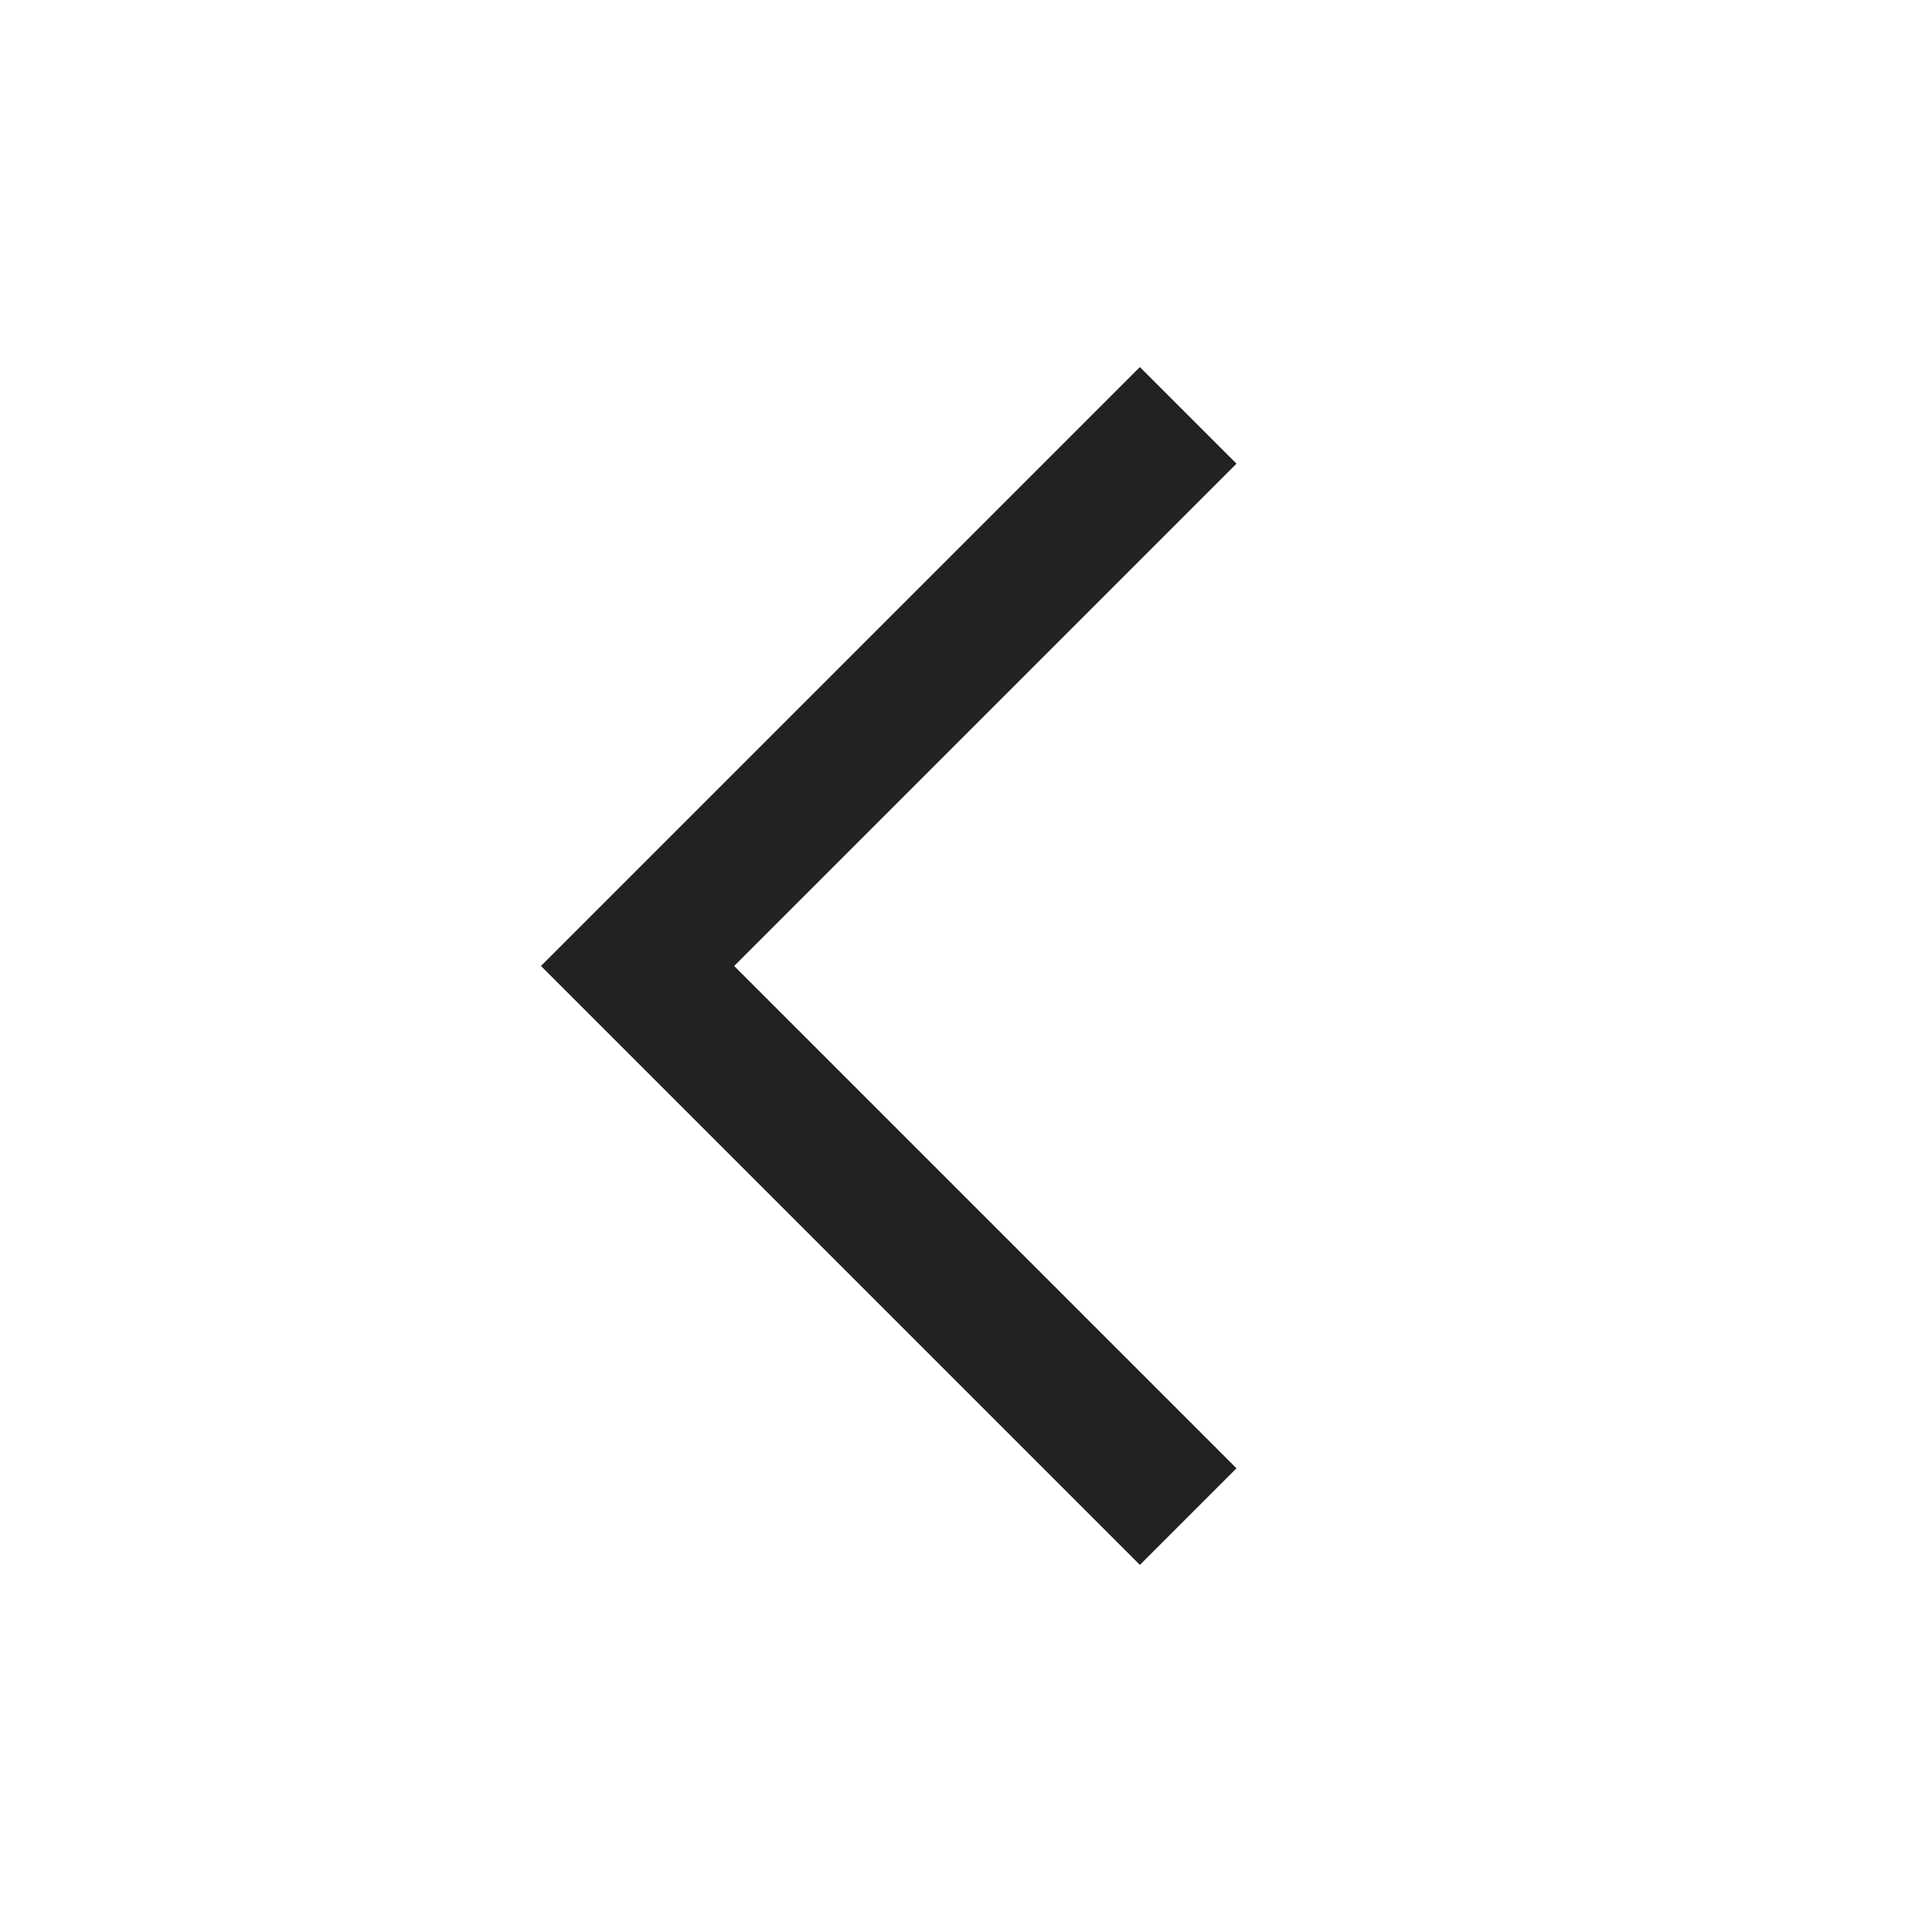 <svg xmlns="http://www.w3.org/2000/svg" viewBox="0 0 100 100"><defs><style>.cls-1{fill:#222220;}</style></defs><title>Монтажная область 33</title><g id="Слой_19" data-name="Слой 19"><polygon class="cls-1" points="59 81 64 76 38 50 64 24 59 19 28 50 59 81"/></g></svg>